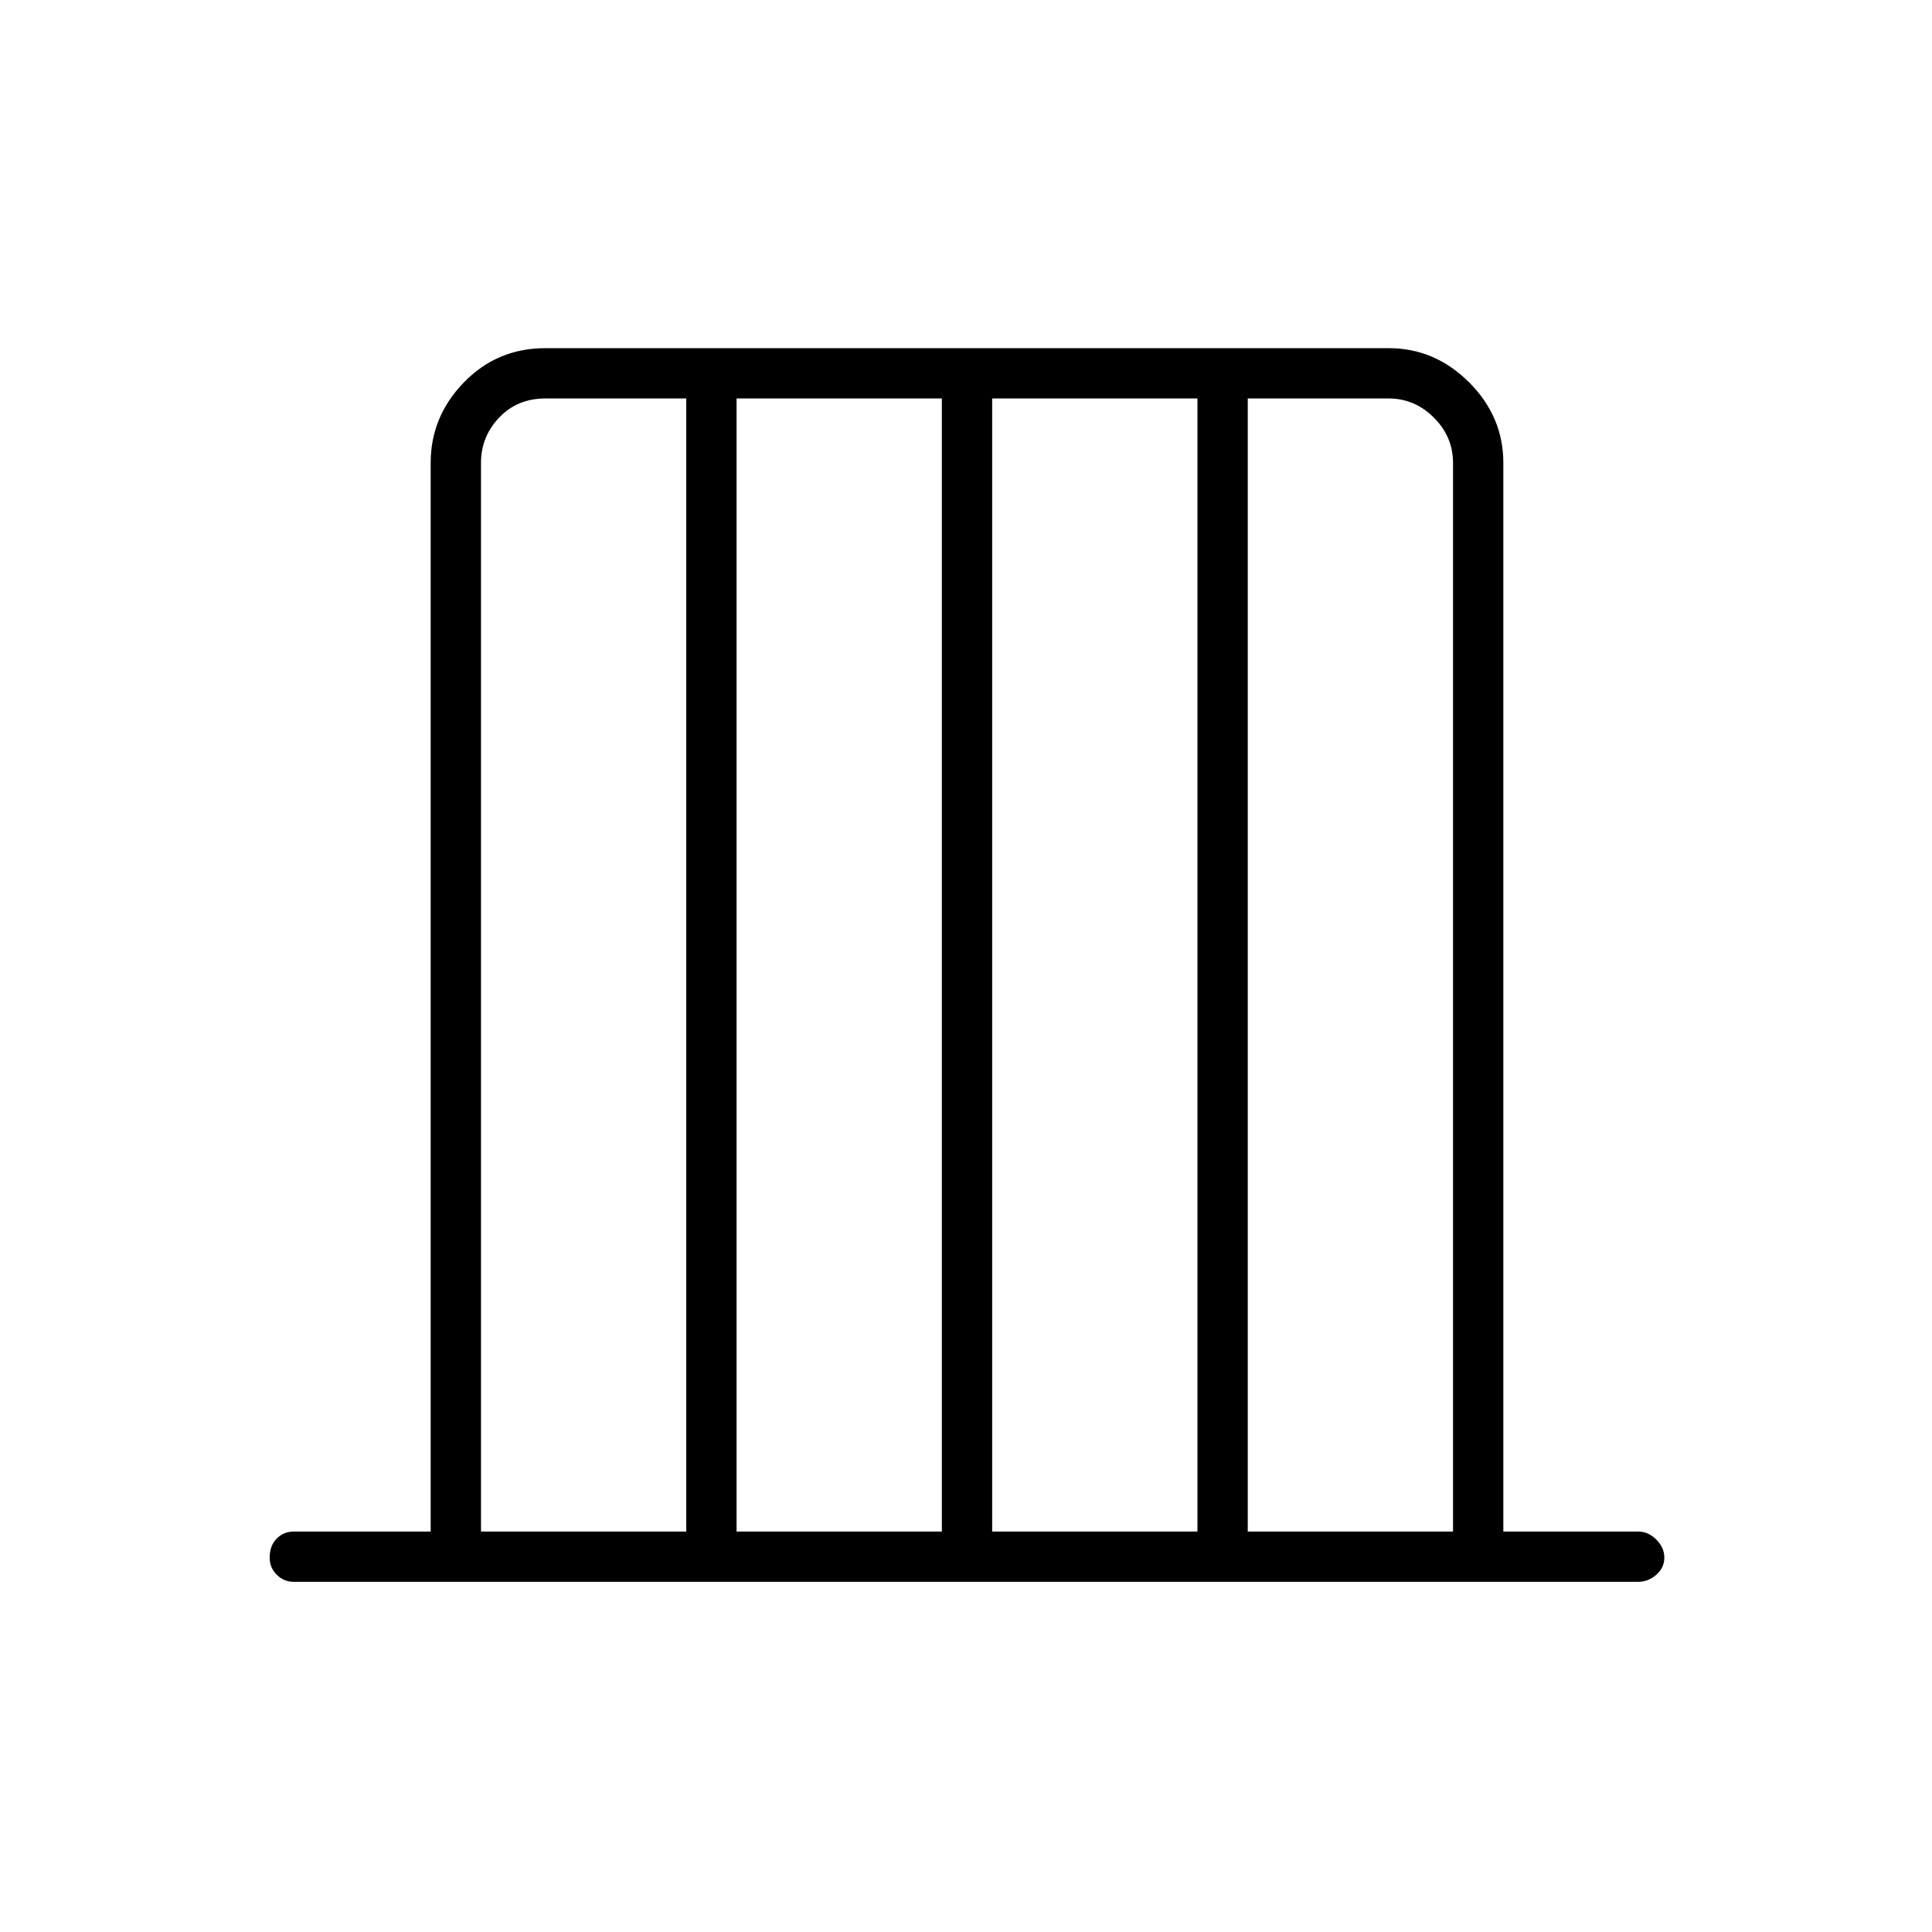 <svg xmlns="http://www.w3.org/2000/svg" height="24" width="24"><path d="M3.65 19.65q-.125 0-.212-.088-.088-.087-.088-.212 0-.15.088-.238.087-.087.212-.087h1.7V5.75q0-.575.413-1 .412-.425 1.012-.425H17.25q.575 0 1 .425.425.425.425 1v13.275h1.675q.125 0 .225.1t.1.225q0 .125-.1.212-.1.088-.225.088Zm2.325-.625h2.55V4.95h-1.75q-.35 0-.575.238-.225.237-.225.562Zm3.175 0h2.55V4.95H9.15Zm3.175 0h2.55V4.95h-2.55Zm3.175 0h2.55V5.75q0-.325-.238-.562-.237-.238-.562-.238H15.5Z"/></svg>